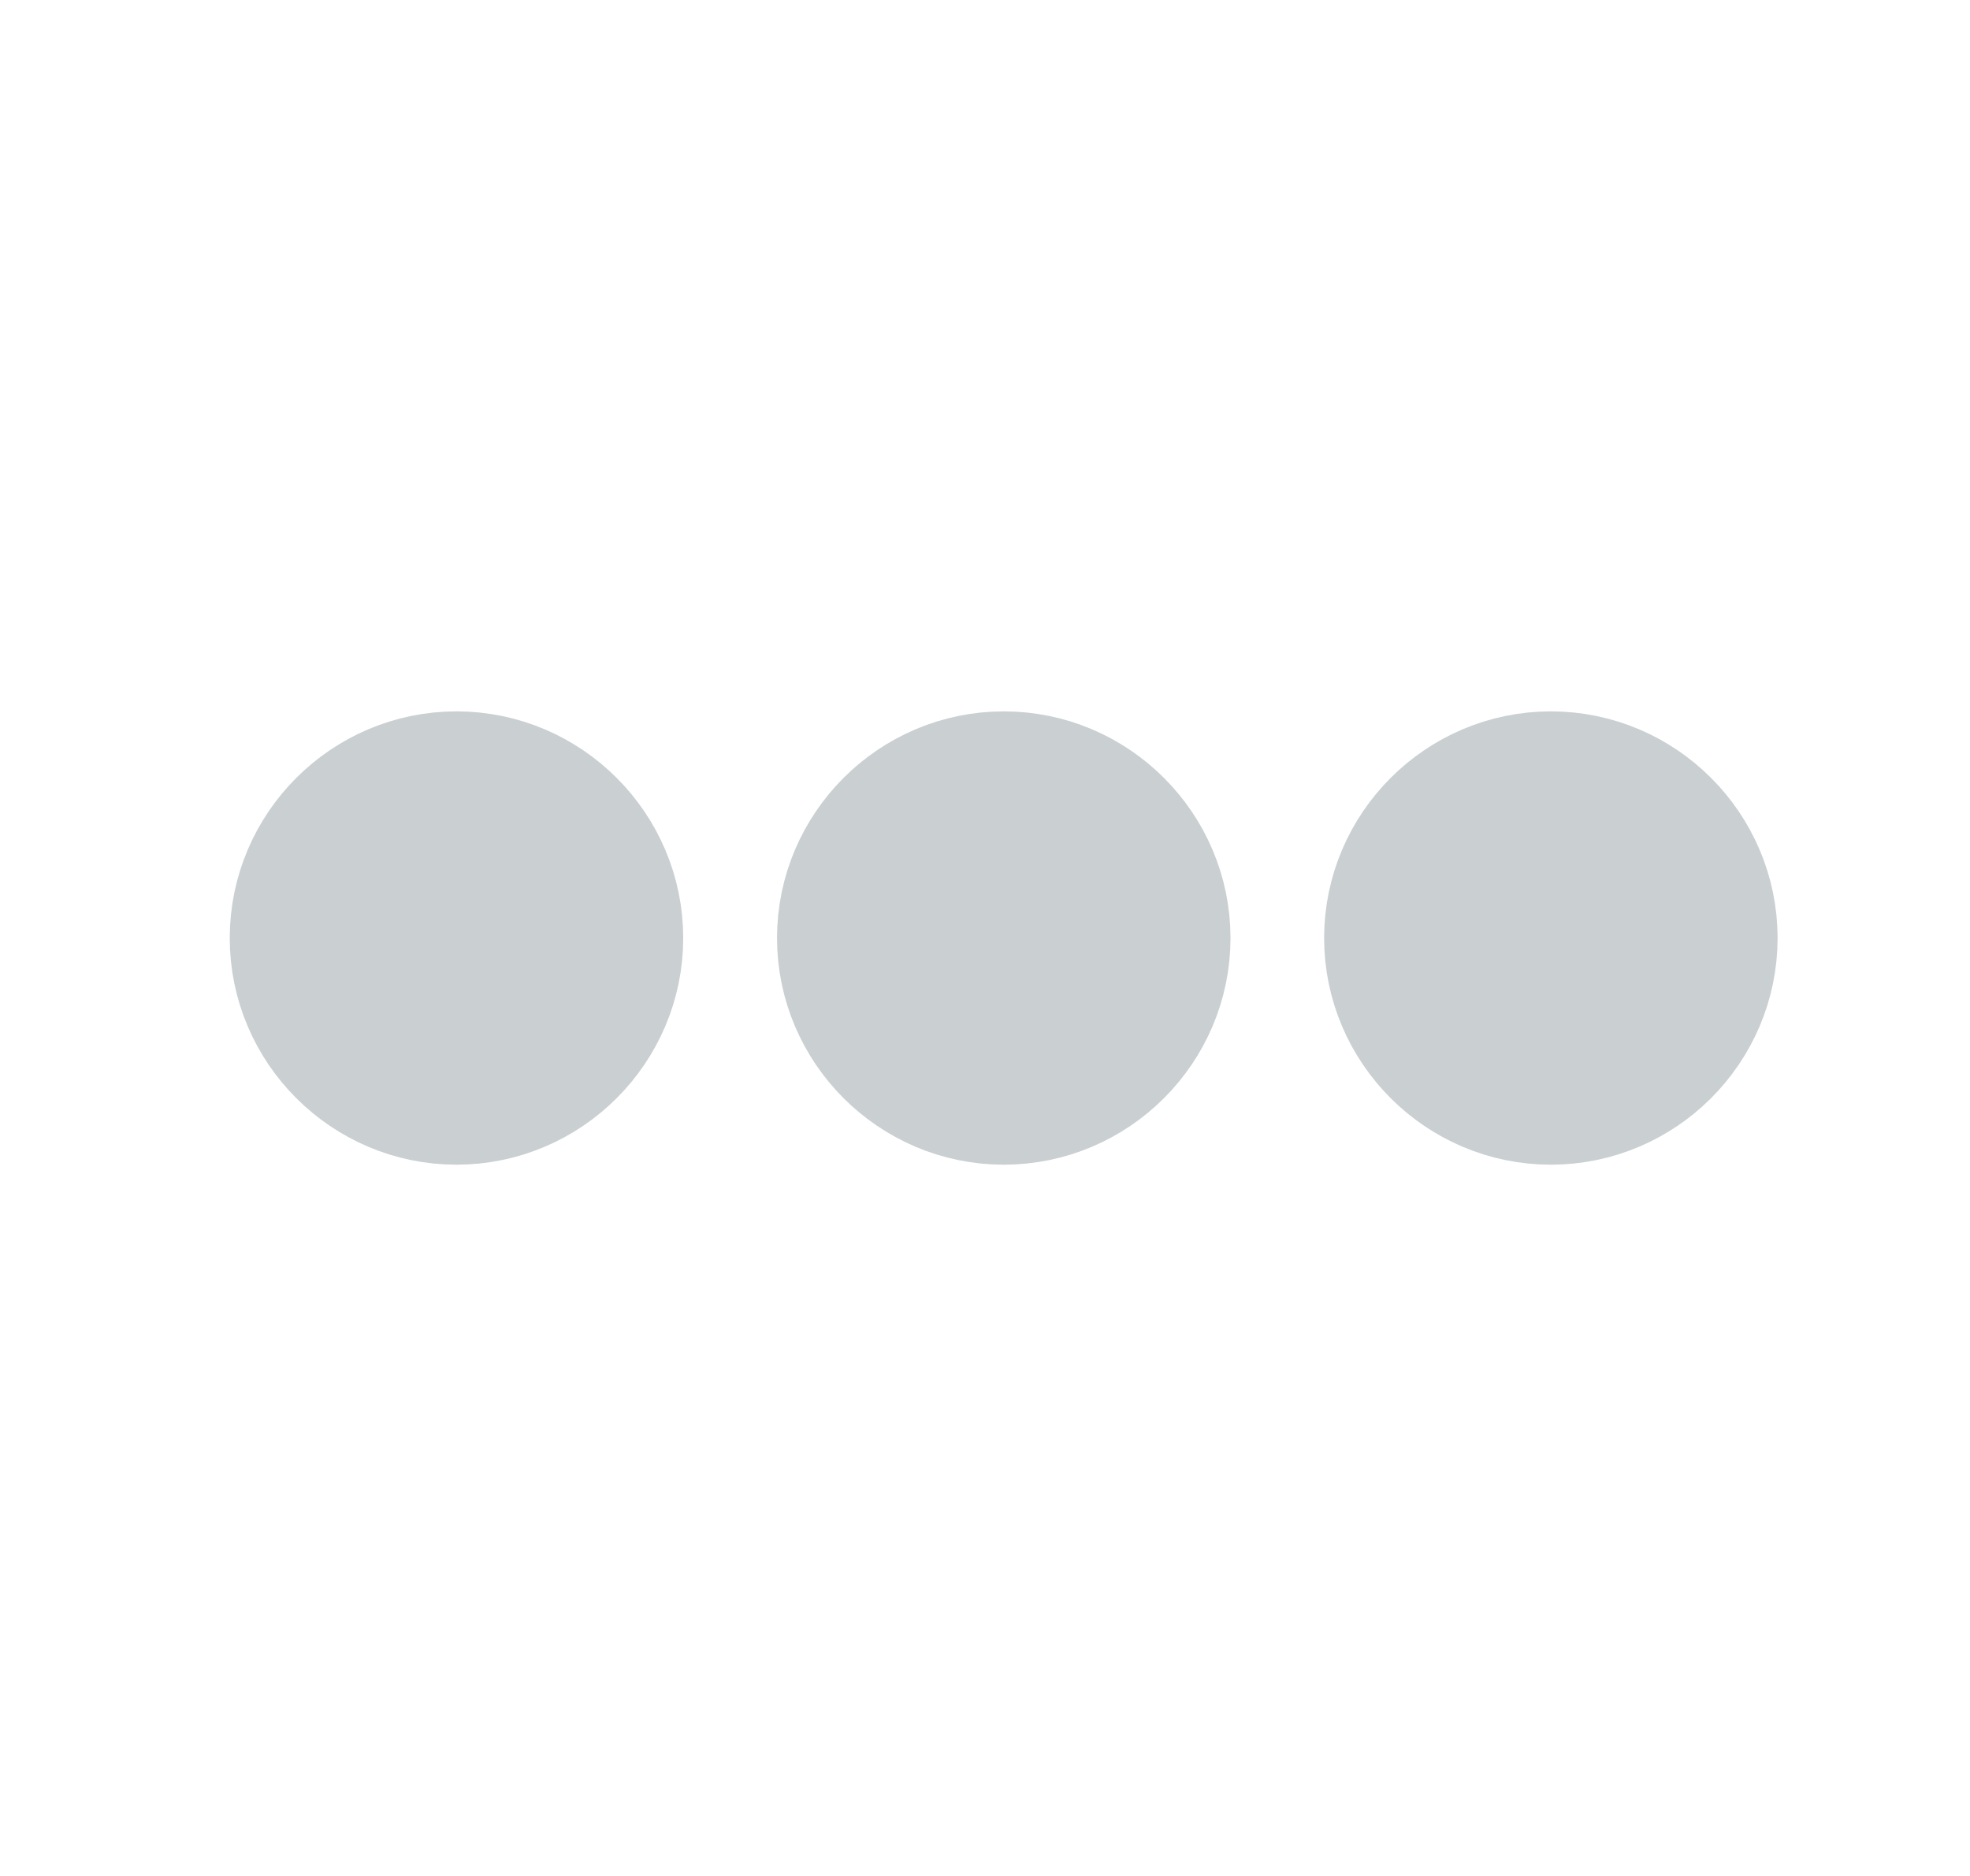 <svg width="21" height="20" viewBox="0 0 21 20" fill="none" xmlns="http://www.w3.org/2000/svg">
<path d="M4.866 8.334C3.949 8.334 3.199 9.084 3.199 10.001C3.199 10.917 3.949 11.667 4.866 11.667C5.783 11.667 6.533 10.917 6.533 10.001C6.533 9.084 5.783 8.334 4.866 8.334Z" fill="#CACFD2" stroke="#CACFD2" stroke-width="1.5"/>
<path d="M16.532 8.334C15.615 8.334 14.865 9.084 14.865 10.001C14.865 10.917 15.615 11.667 16.532 11.667C17.449 11.667 18.199 10.917 18.199 10.001C18.199 9.084 17.449 8.334 16.532 8.334Z" fill="#CACFD2" stroke="#CACFD2" stroke-width="1.5"/>
<path d="M10.7 8.334C9.783 8.334 9.033 9.084 9.033 10.001C9.033 10.917 9.783 11.667 10.7 11.667C11.617 11.667 12.367 10.917 12.367 10.001C12.367 9.084 11.617 8.334 10.7 8.334Z" fill="#CACFD2" stroke="#CACFD2" stroke-width="1.5"/>
</svg>

